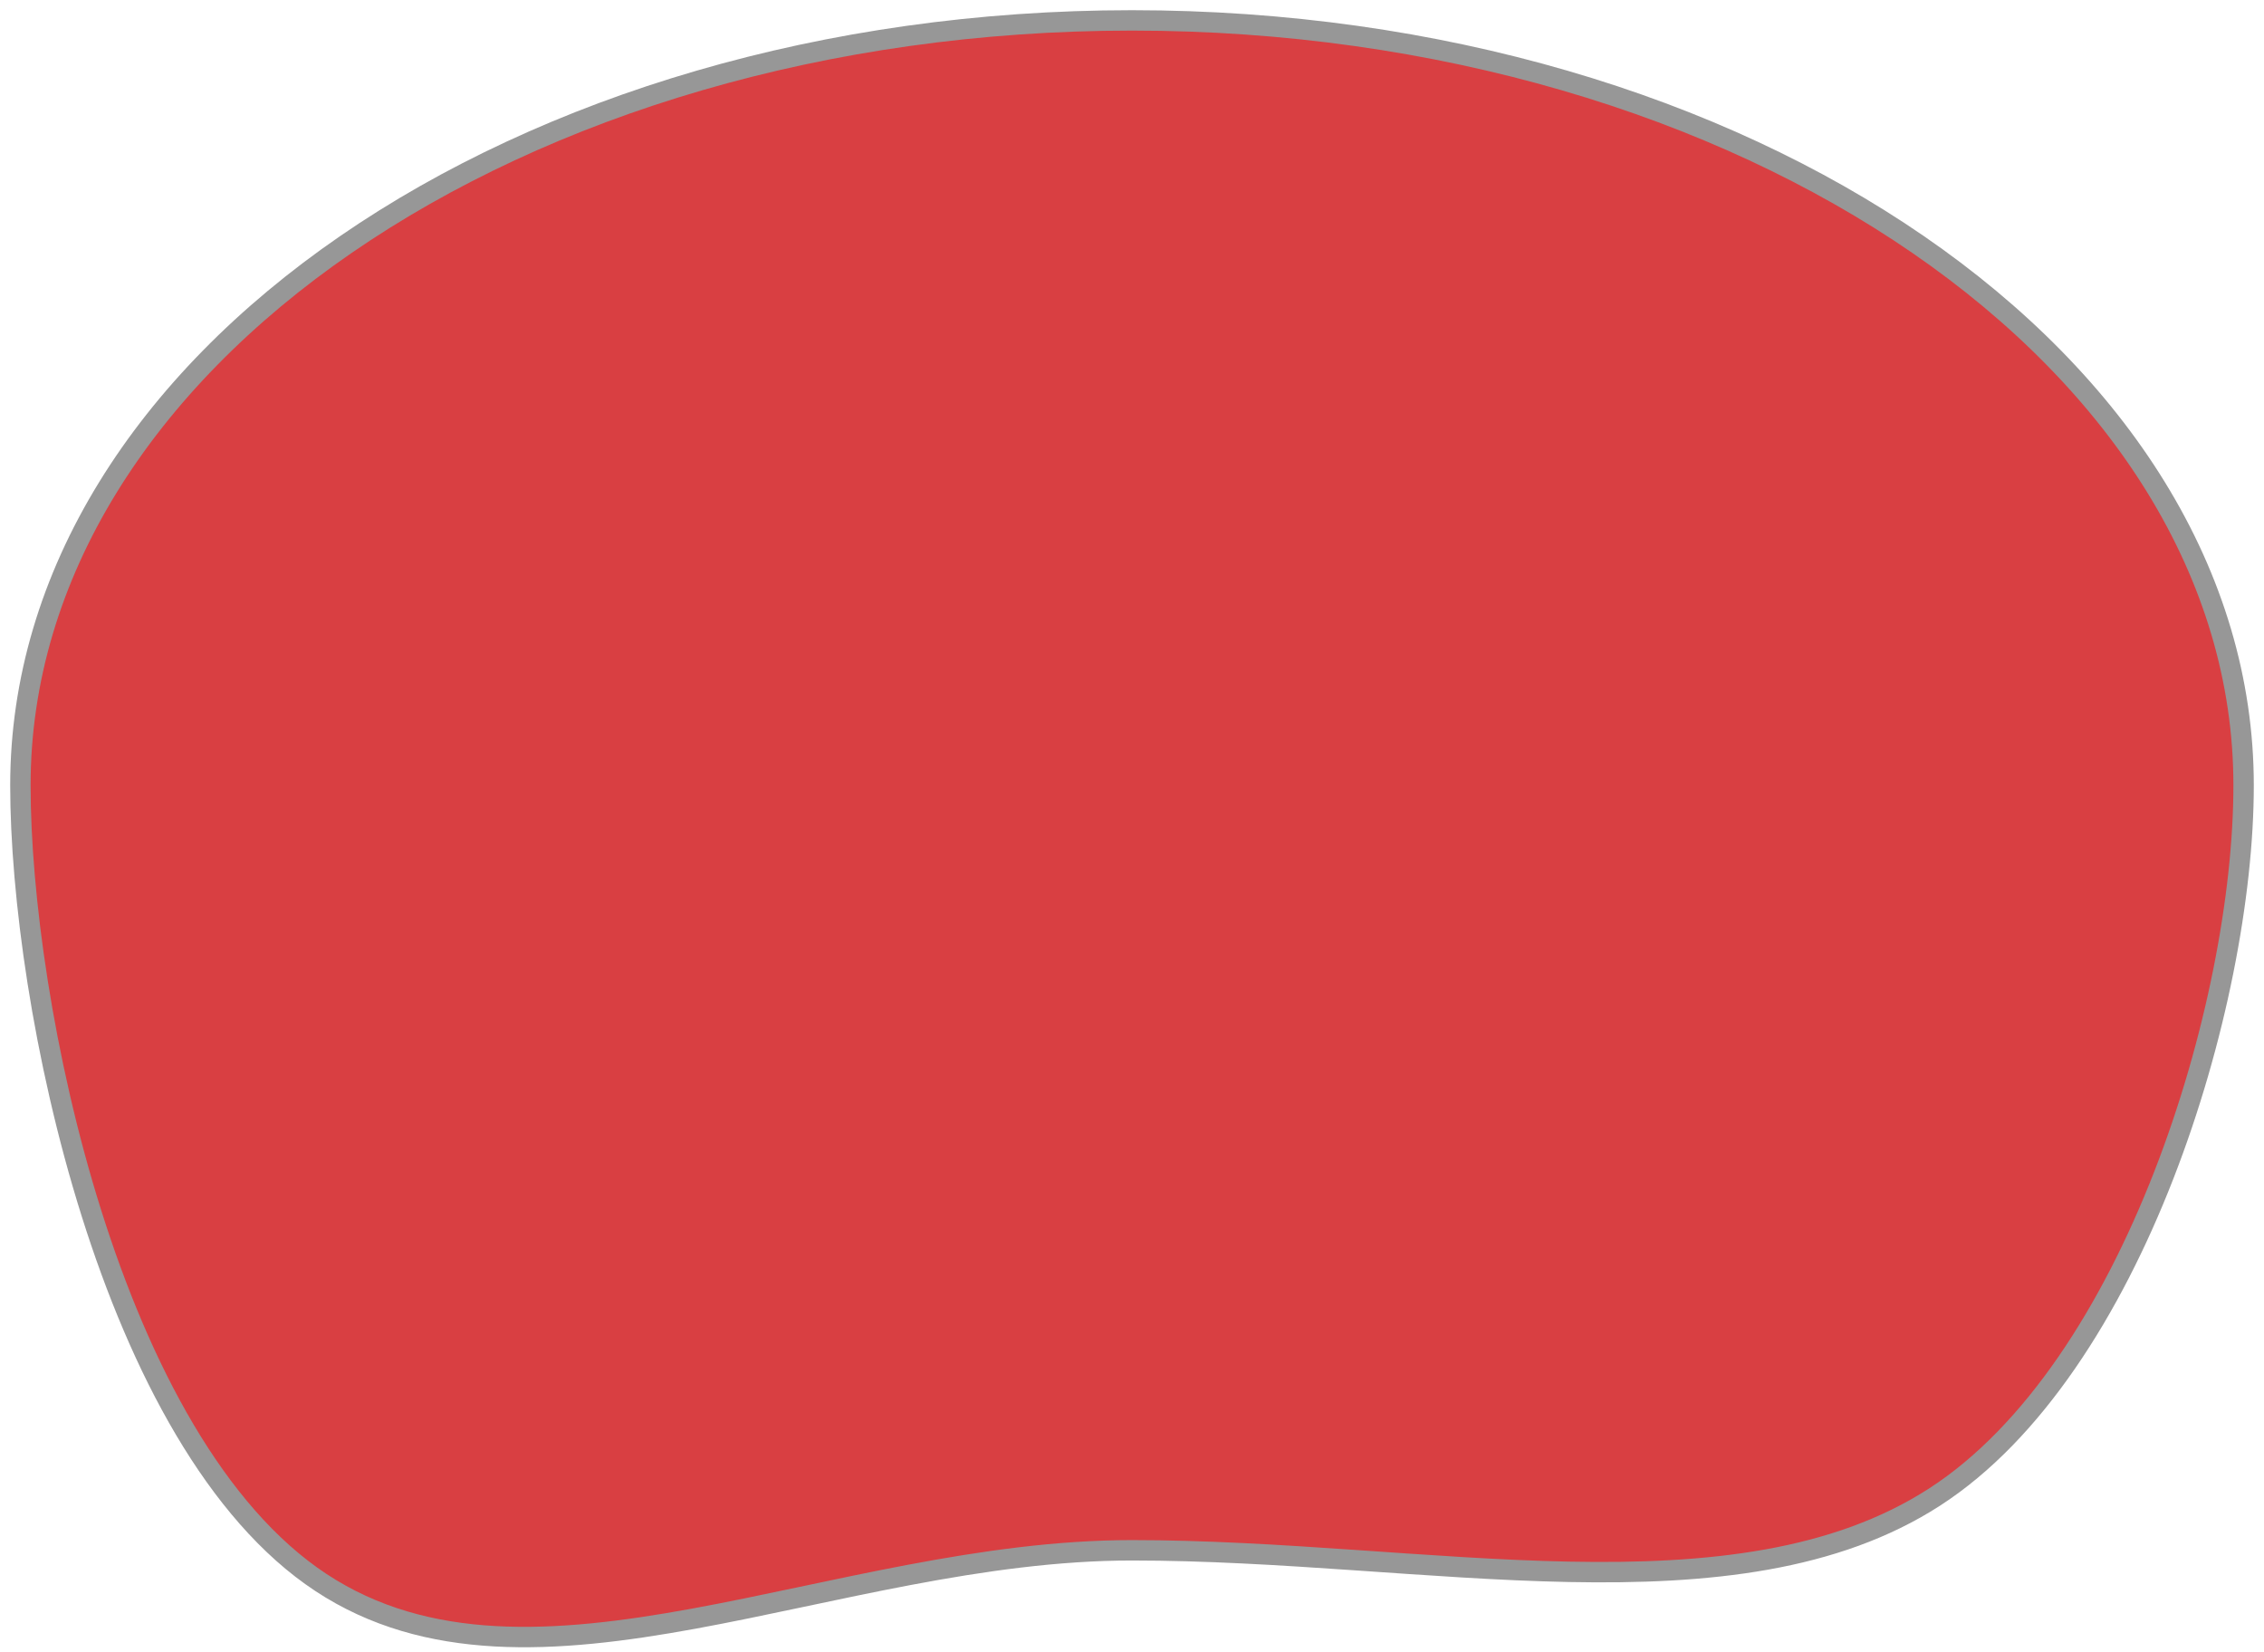 <?xml version="1.0" encoding="UTF-8" standalone="no"?>
<svg width="111px" height="81px" viewBox="0 0 111 81" version="1.1" xmlns="http://www.w3.org/2000/svg" xmlns:xlink="http://www.w3.org/1999/xlink">
    <!-- Generator: Sketch 41 (35326) - http://www.bohemiancoding.com/sketch -->
    <title>Oval 9 Copy 6</title>
    <desc>Created with Sketch.</desc>
    <defs></defs>
    <g id="Configurator-WebApp" stroke="none" stroke-width="1" fill="none" fill-rule="evenodd">
        <g id="Artboard" transform="translate(-461, -427)" stroke="#979797" fill="#D93F42">
            <path d="M516.5,503 C530.925,503 546.102,506.685 555.85,500.389 C565.599,494.093 571,476.285 571,465.5 C571,444.789 546.6,428 516.5,428 C486.4,428 462,444.789 462,465.5 C462,476.151 466.375,497.754 476.738,504.581 C487.1,511.407 501.879,503 516.5,503 Z" id="Oval-9-Copy-6"></path>
        </g>
    </g>
</svg>